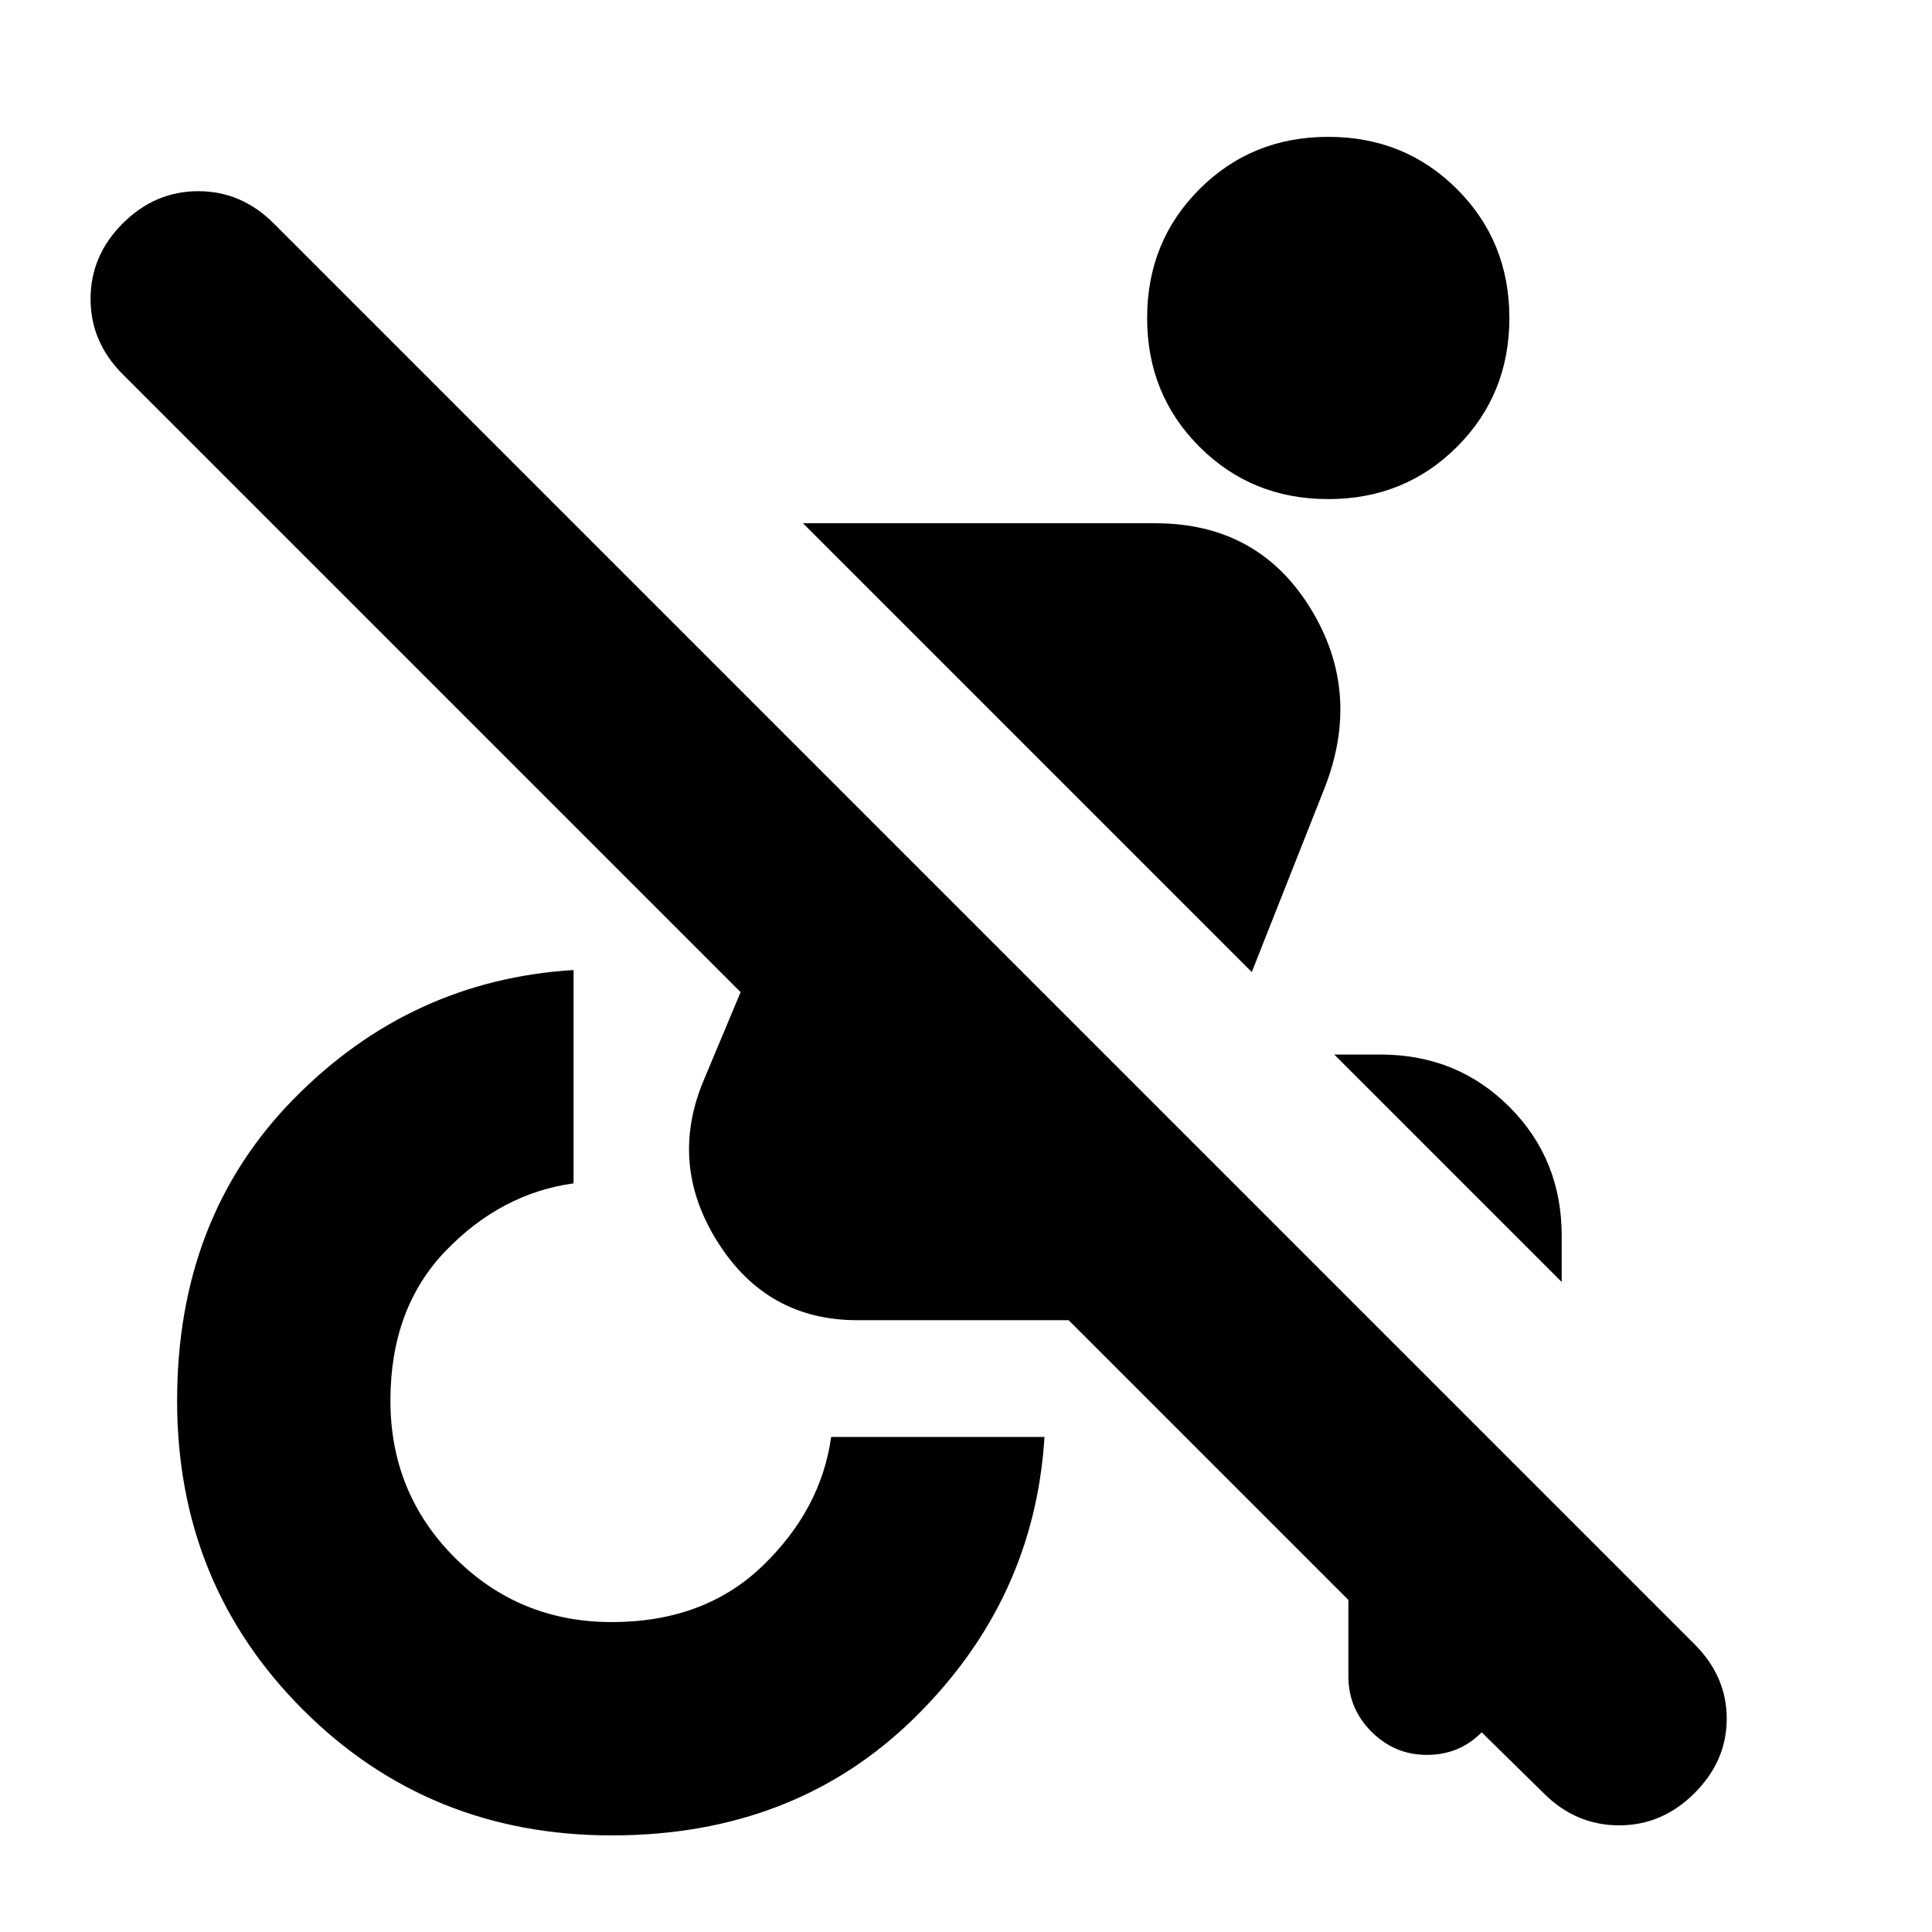 <svg xmlns="http://www.w3.org/2000/svg" height="24" viewBox="0 -960 960 960" width="24"><path d="m767-69-58-57h38q0 16-11 27t-27 11q-16 0-27.5-11.5T670-127v-38L531-304H426q-45 0-69.5-39t-6.5-81l18-43L61-774q-16-16-16-37.5T61-849q16-16 37.5-16t37.5 16l706 706q16 16 16 37t-16 37q-16 16-37.5 16T767-69Zm9-254L663-436h23q38 0 64 26t26 64v23ZM622-477 399-700h175q51 0 77 42t7 90l-36 91ZM304-48q-91 0-153.5-62.5T88-264q0-91 58-150t139-64v106q-36 5-63.5 33.5T194-264q0 46 32 78t78 32q46 0 75-28t34-64h106q-5 81-64.5 139.5T304-48Zm356-664q-38 0-64-26t-26-64q0-38 26-64t64-26q38 0 64 26t26 64q0 38-26 64t-64 26Z"/></svg>